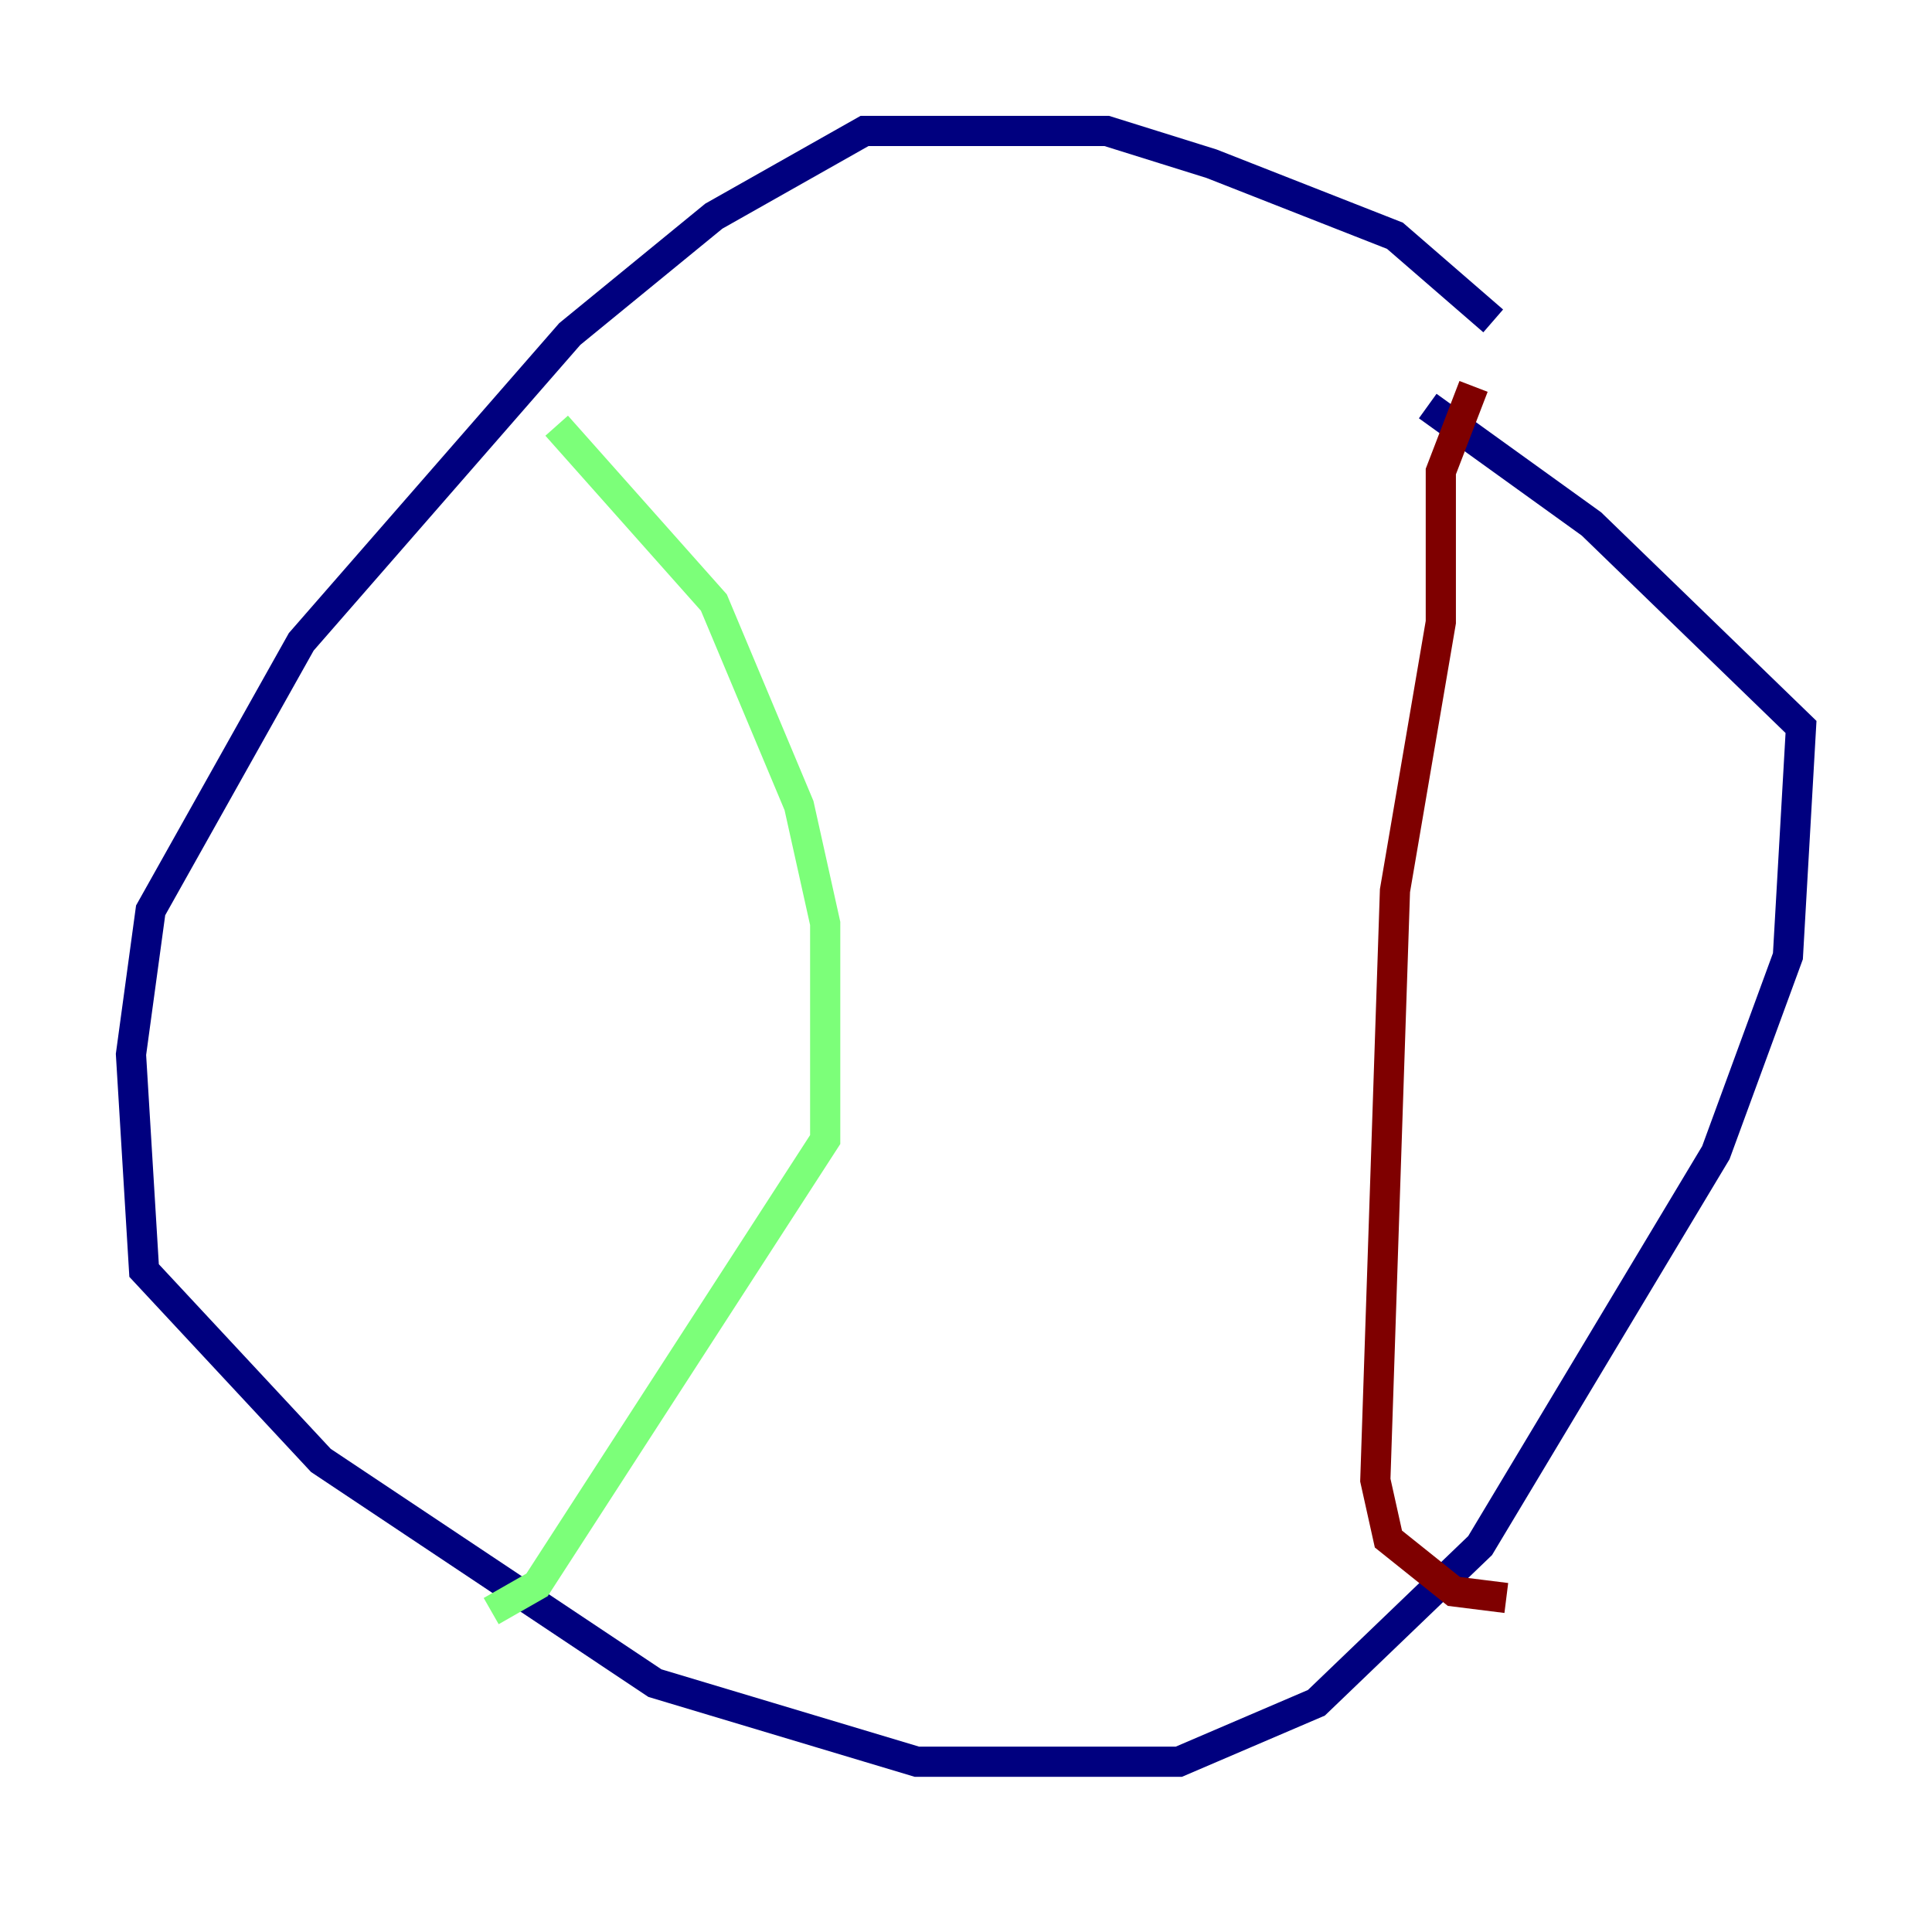 <?xml version="1.0" encoding="utf-8" ?>
<svg baseProfile="tiny" height="128" version="1.2" viewBox="0,0,128,128" width="128" xmlns="http://www.w3.org/2000/svg" xmlns:ev="http://www.w3.org/2001/xml-events" xmlns:xlink="http://www.w3.org/1999/xlink"><defs /><polyline fill="none" points="98.929,21.261 92.42,15.62 80.271,10.848 73.329,8.678 57.275,8.678 47.295,14.319 37.749,22.129 19.959,42.522 9.98,60.312 8.678,69.858 9.546,84.176 21.261,96.759 43.39,111.512 60.746,116.719 78.102,116.719 87.214,112.814 98.061,102.4 113.681,76.366 118.454,63.349 119.322,48.163 105.437,34.712 94.59,26.902" stroke="#00007f" stroke-width="2" /><polyline fill="none" points="36.881,28.203 47.295,39.919 52.936,53.37 54.671,61.18 54.671,75.498 35.58,105.003 32.542,106.739" stroke="#7cff79" stroke-width="2" /><polyline fill="none" points="97.627,25.6 95.458,31.241 95.458,41.22 92.42,59.01 91.119,98.061 91.986,101.966 96.325,105.437 99.797,105.871" stroke="#7f0000" stroke-width="2" /></svg>